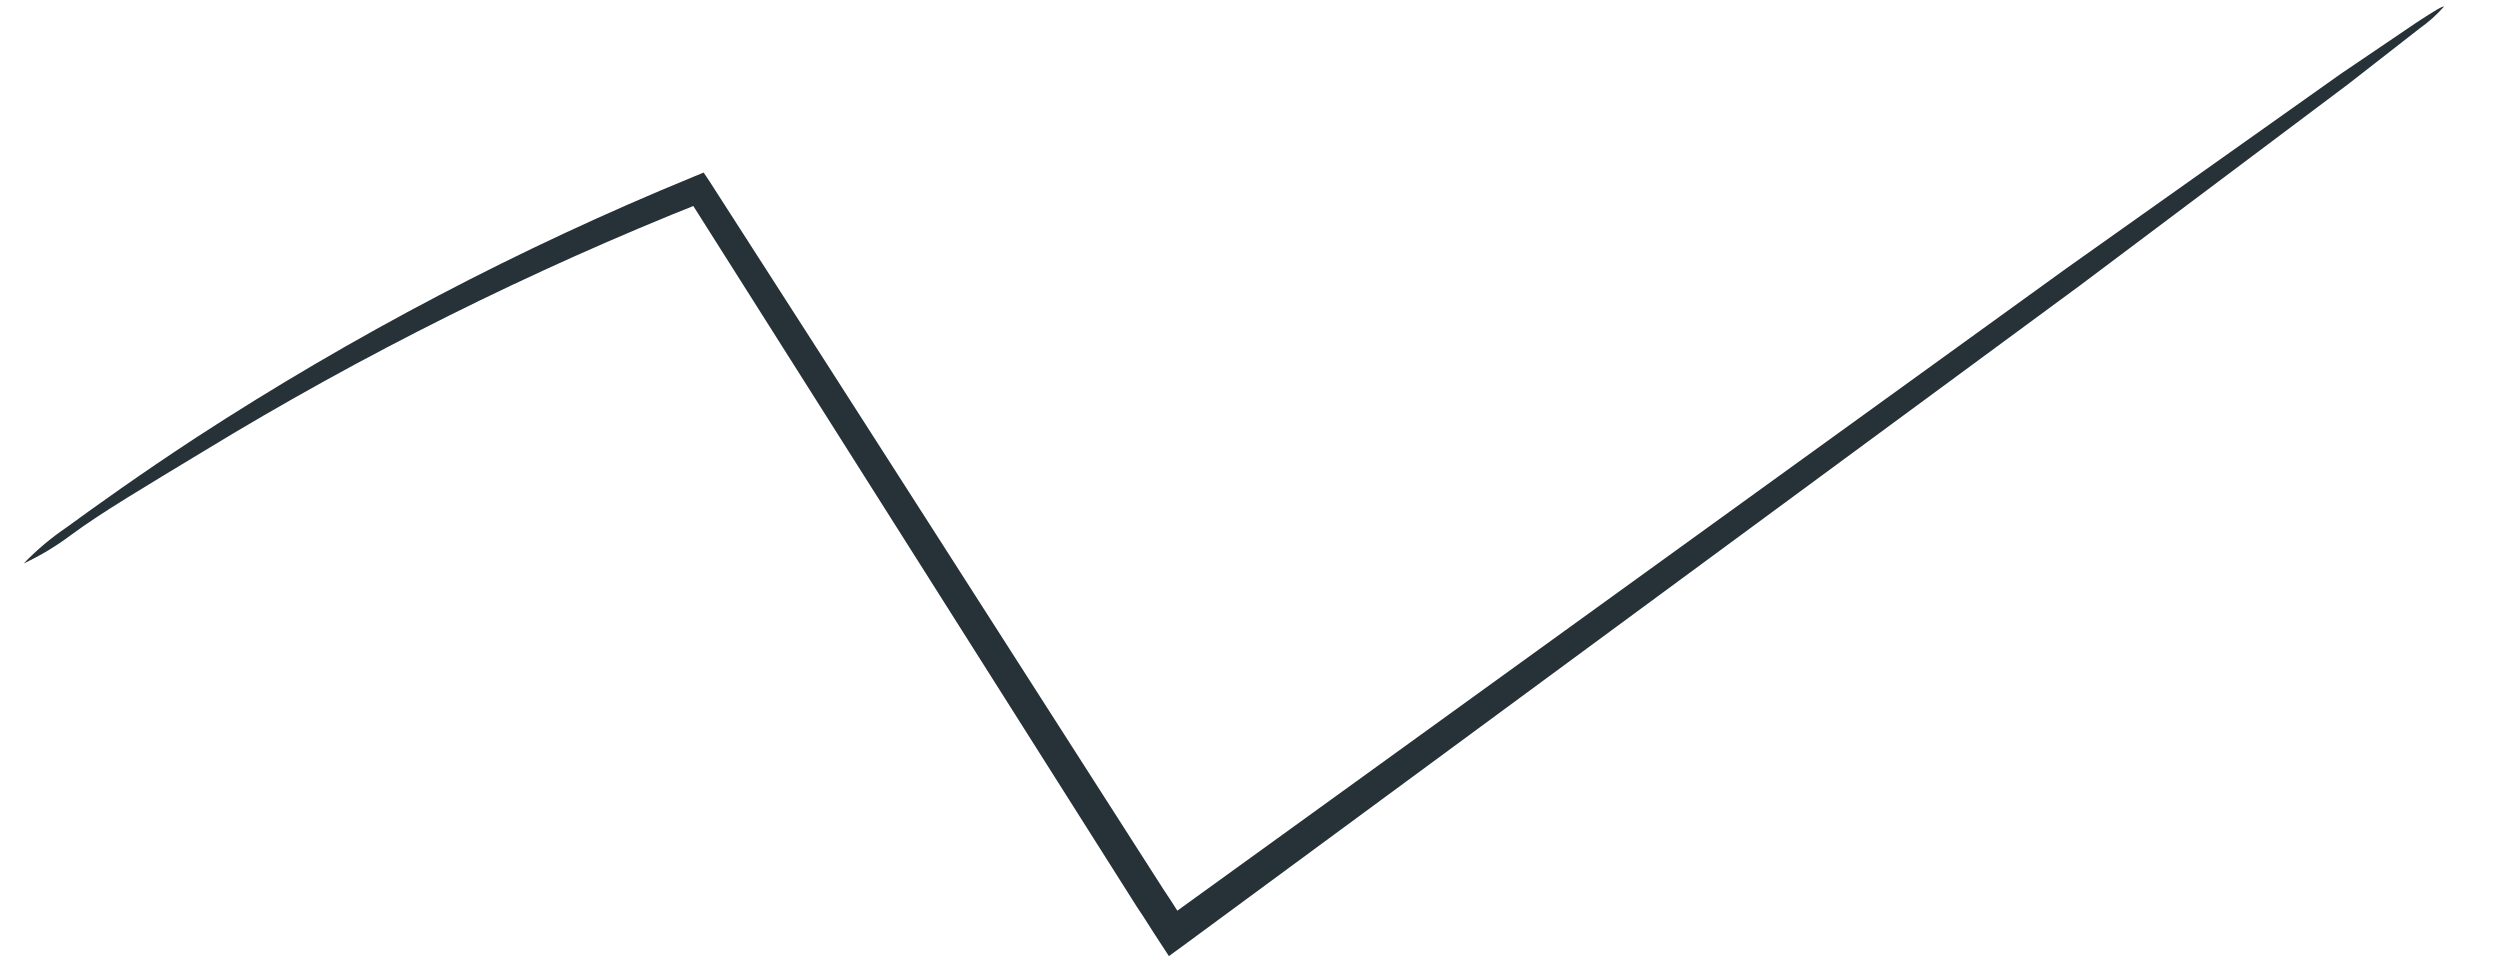 <?xml version="1.0" encoding="UTF-8" standalone="no"?><svg width='41' height='16' viewBox='0 0 41 16' fill='none' xmlns='http://www.w3.org/2000/svg'>
<path d='M40.08 0.11C39.964 0.241 39.833 0.359 39.69 0.46L38.51 1.38L34.1 4.69L19.39 15.52L19.17 15.68L19.02 15.45C18.9 15.27 18.78 15.07 18.65 14.88L11.27 3.22L11.54 3.31C8.696 4.44 5.953 5.808 3.34 7.4C2.4 7.97 1.67 8.4 1.17 8.77C0.927 8.953 0.666 9.111 0.39 9.24C0.602 9.019 0.837 8.822 1.09 8.65C1.57 8.3 2.28 7.79 3.21 7.18C5.79 5.501 8.522 4.068 11.37 2.9L11.54 2.83L11.64 2.98C13.81 6.35 16.36 10.34 19.09 14.6C19.22 14.79 19.34 14.99 19.46 15.17L19.08 15.1L33.89 4.4L38.39 1.21L39.63 0.37C39.92 0.18 40.07 0.09 40.08 0.11Z' fill='#263238'/>
</svg>

